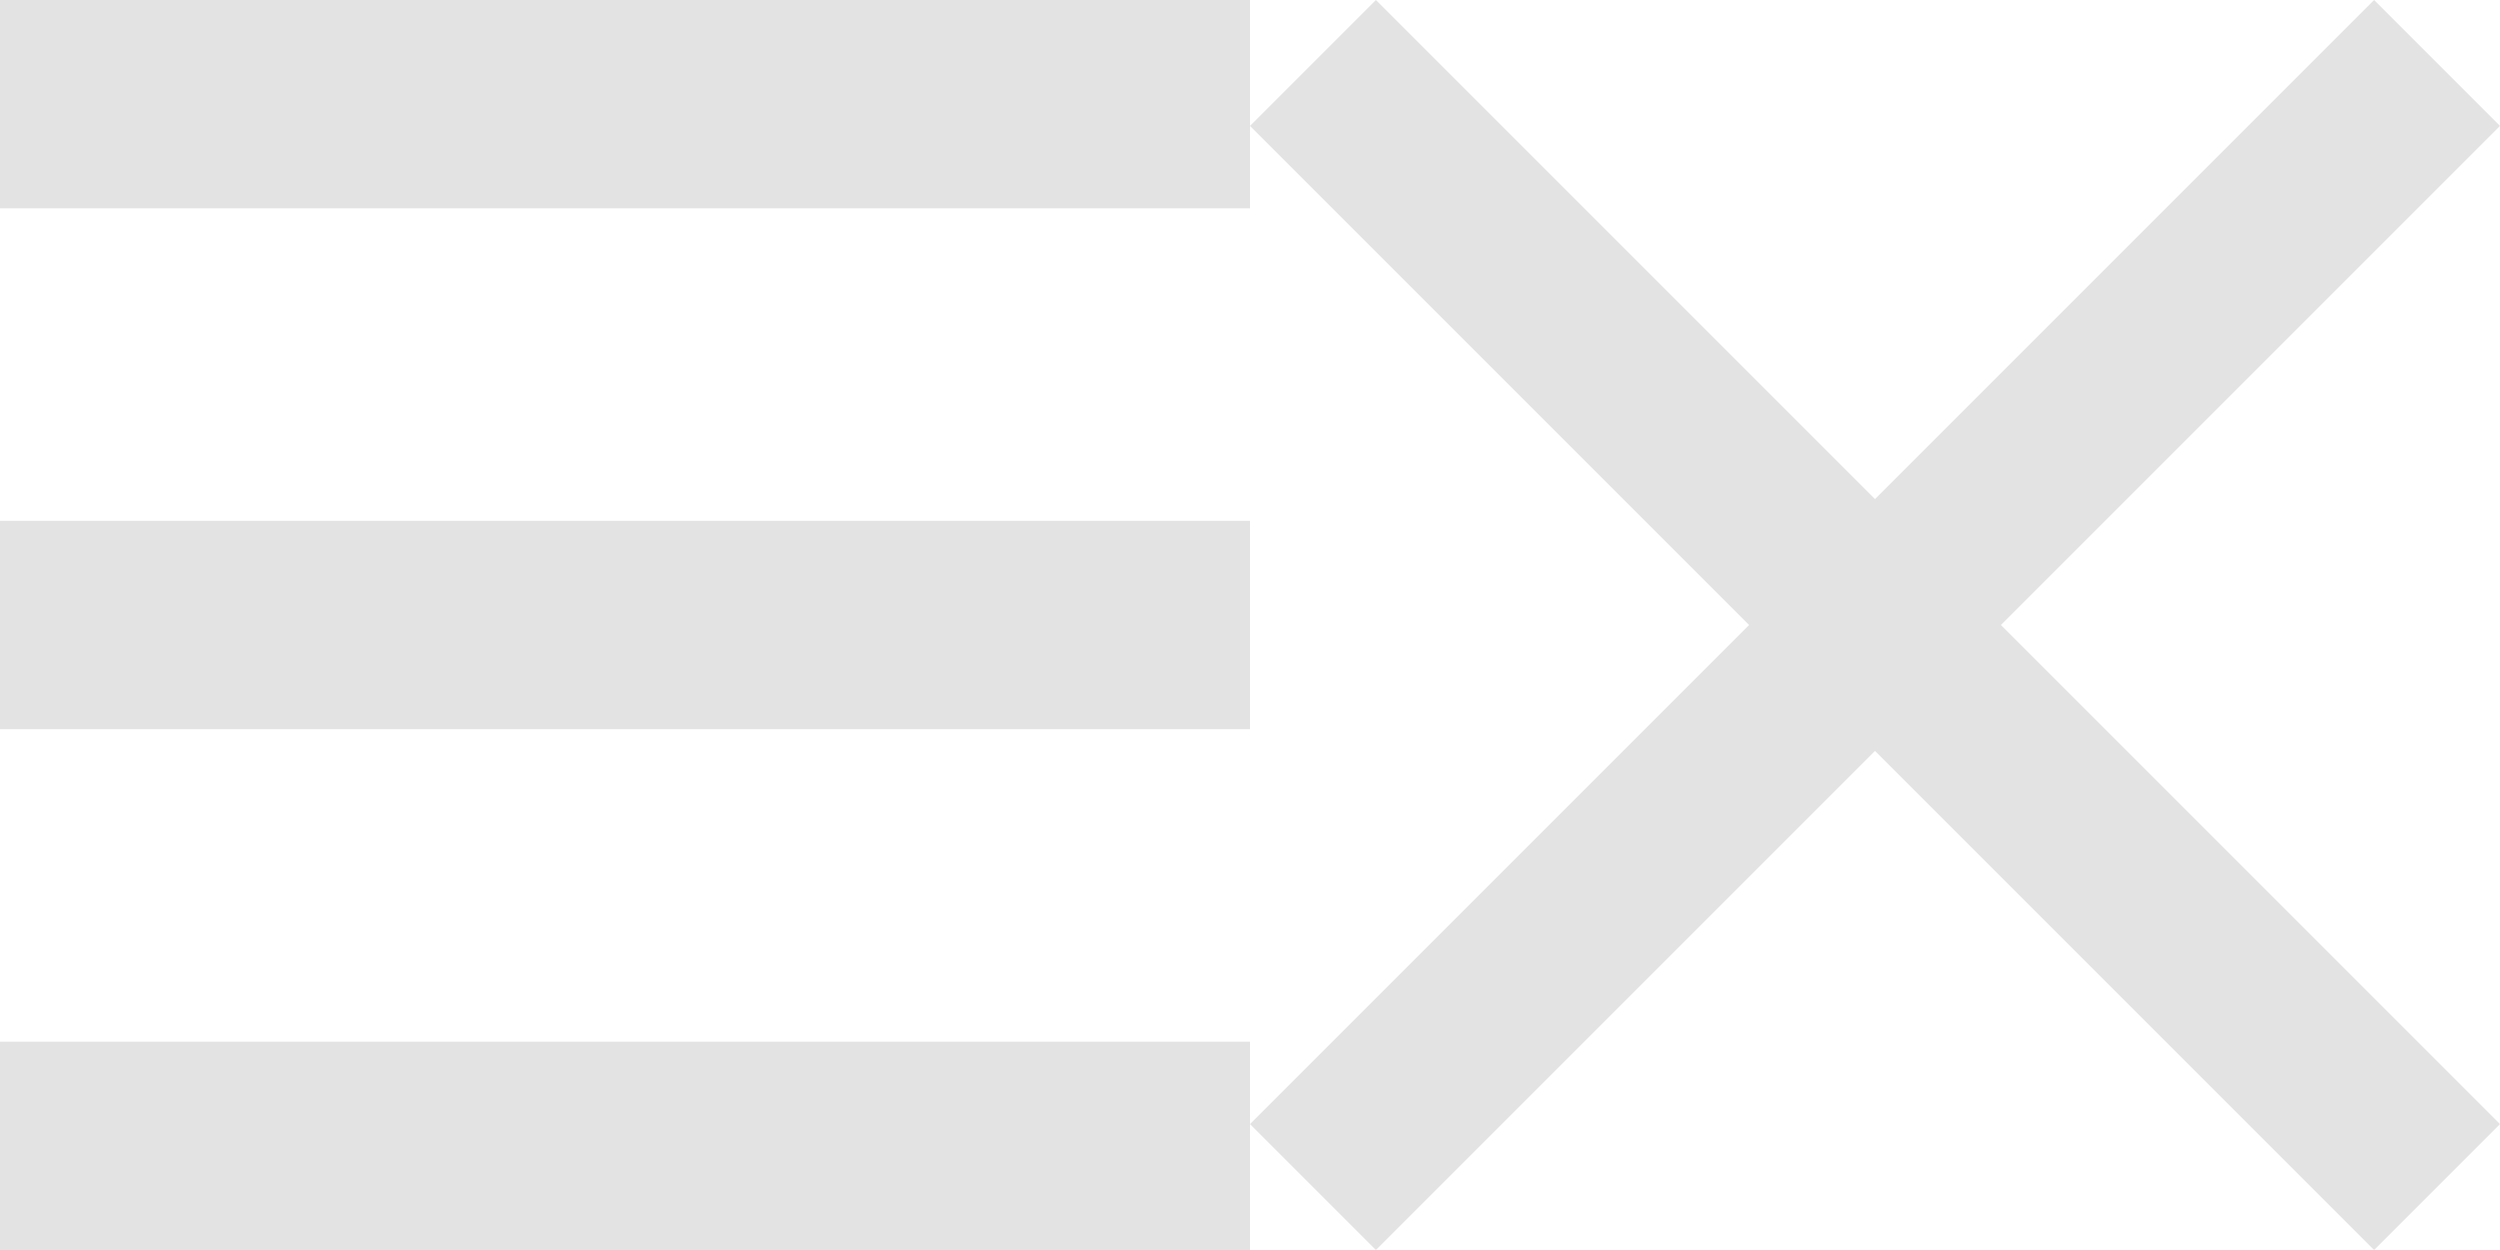 <?xml version="1.0" encoding="UTF-8" standalone="no"?>
<svg
   height="32"
   viewBox="0 0 38.4 19.2"
   width="64"
   fill="#e3e3e3"
   version="1.1"
   id="svg2"
   sodipodi:docname="hamburger-sprite.svg"
   xml:space="preserve"
   inkscape:version="1.3.2 (091e20e, 2023-11-25, custom)"
   xmlns:inkscape="http://www.inkscape.org/namespaces/inkscape"
   xmlns:sodipodi="http://sodipodi.sourceforge.net/DTD/sodipodi-0.dtd"
   xmlns="http://www.w3.org/2000/svg"
   xmlns:svg="http://www.w3.org/2000/svg"><defs
     id="defs2" /><sodipodi:namedview
     id="namedview2"
     pagecolor="#ffffff"
     bordercolor="#000000"
     borderopacity="0.25"
     inkscape:showpageshadow="2"
     inkscape:pageopacity="0.0"
     inkscape:pagecheckerboard="0"
     inkscape:deskcolor="#d1d1d1"
     inkscape:zoom="11.313708"
     inkscape:cx="22.273864"
     inkscape:cy="20.992233"
     inkscape:window-width="1920"
     inkscape:window-height="1001"
     inkscape:window-x="-9"
     inkscape:window-y="-9"
     inkscape:window-maximized="1"
     inkscape:current-layer="svg2" /><path
     d="M 38.4,1.934 36.466,0 28.8,7.666 21.134,0 19.2,1.934 26.866,9.6 19.2,17.266 21.134,19.2 28.8,11.534 36.466,19.2 38.4,17.266 30.734,9.6 Z"
     id="path2-3"
     style="fill:#e3e3e3;stroke-width:1.371"
     inkscape:label="close" /><path
     d="M 0,19.2 H 19.2 V 16 H 0 Z M 0,11.2 H 19.2 V 8 H 0 Z M 0,0 V 3.2 H 19.2 V 0 Z"
     id="path2"
     style="stroke-width:1.306"
     inkscape:label="hamburger" /></svg>
